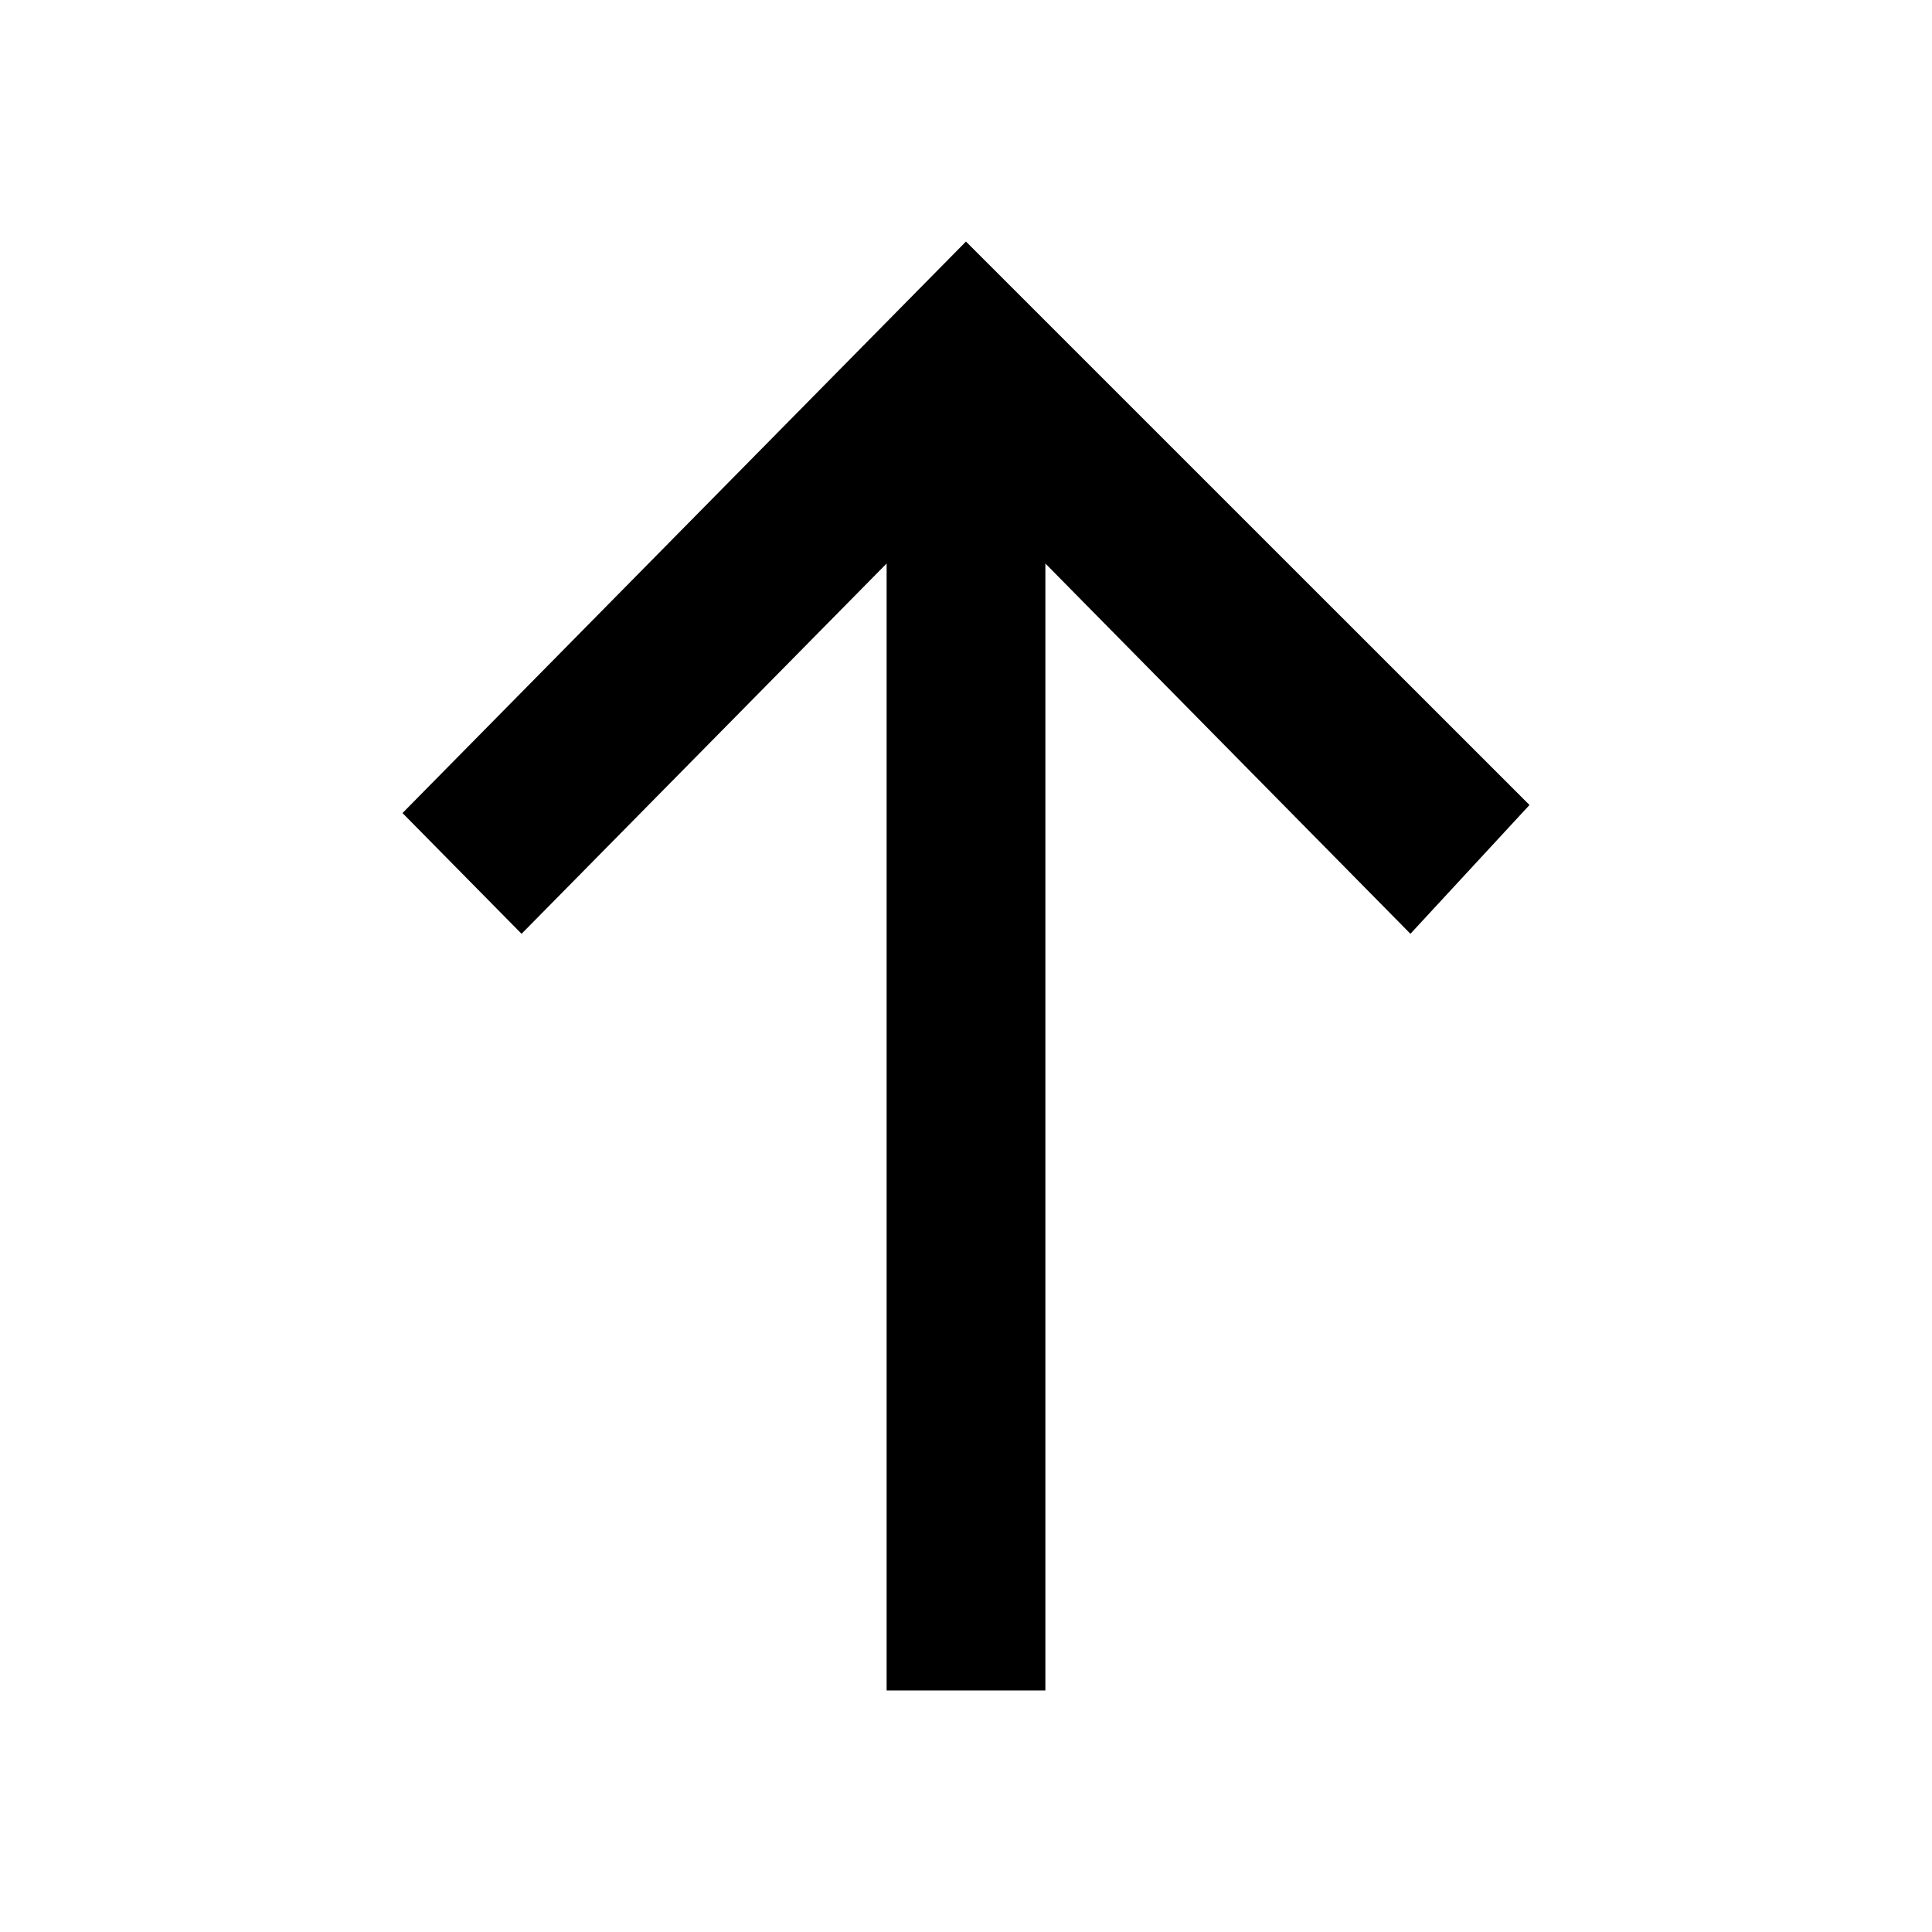 <!-- Generated by IcoMoon.io -->
<svg version="1.1" xmlns="http://www.w3.org/2000/svg" width="24" height="24" viewBox="0 0 24 24">
<title>arrow-up</title>
<path d="M12 3l-7 7.1 1.479 1.5 4.535-4.6v14h1.972v-14l4.535 4.6 1.479-1.6-7-6.999z"></path>
</svg>
